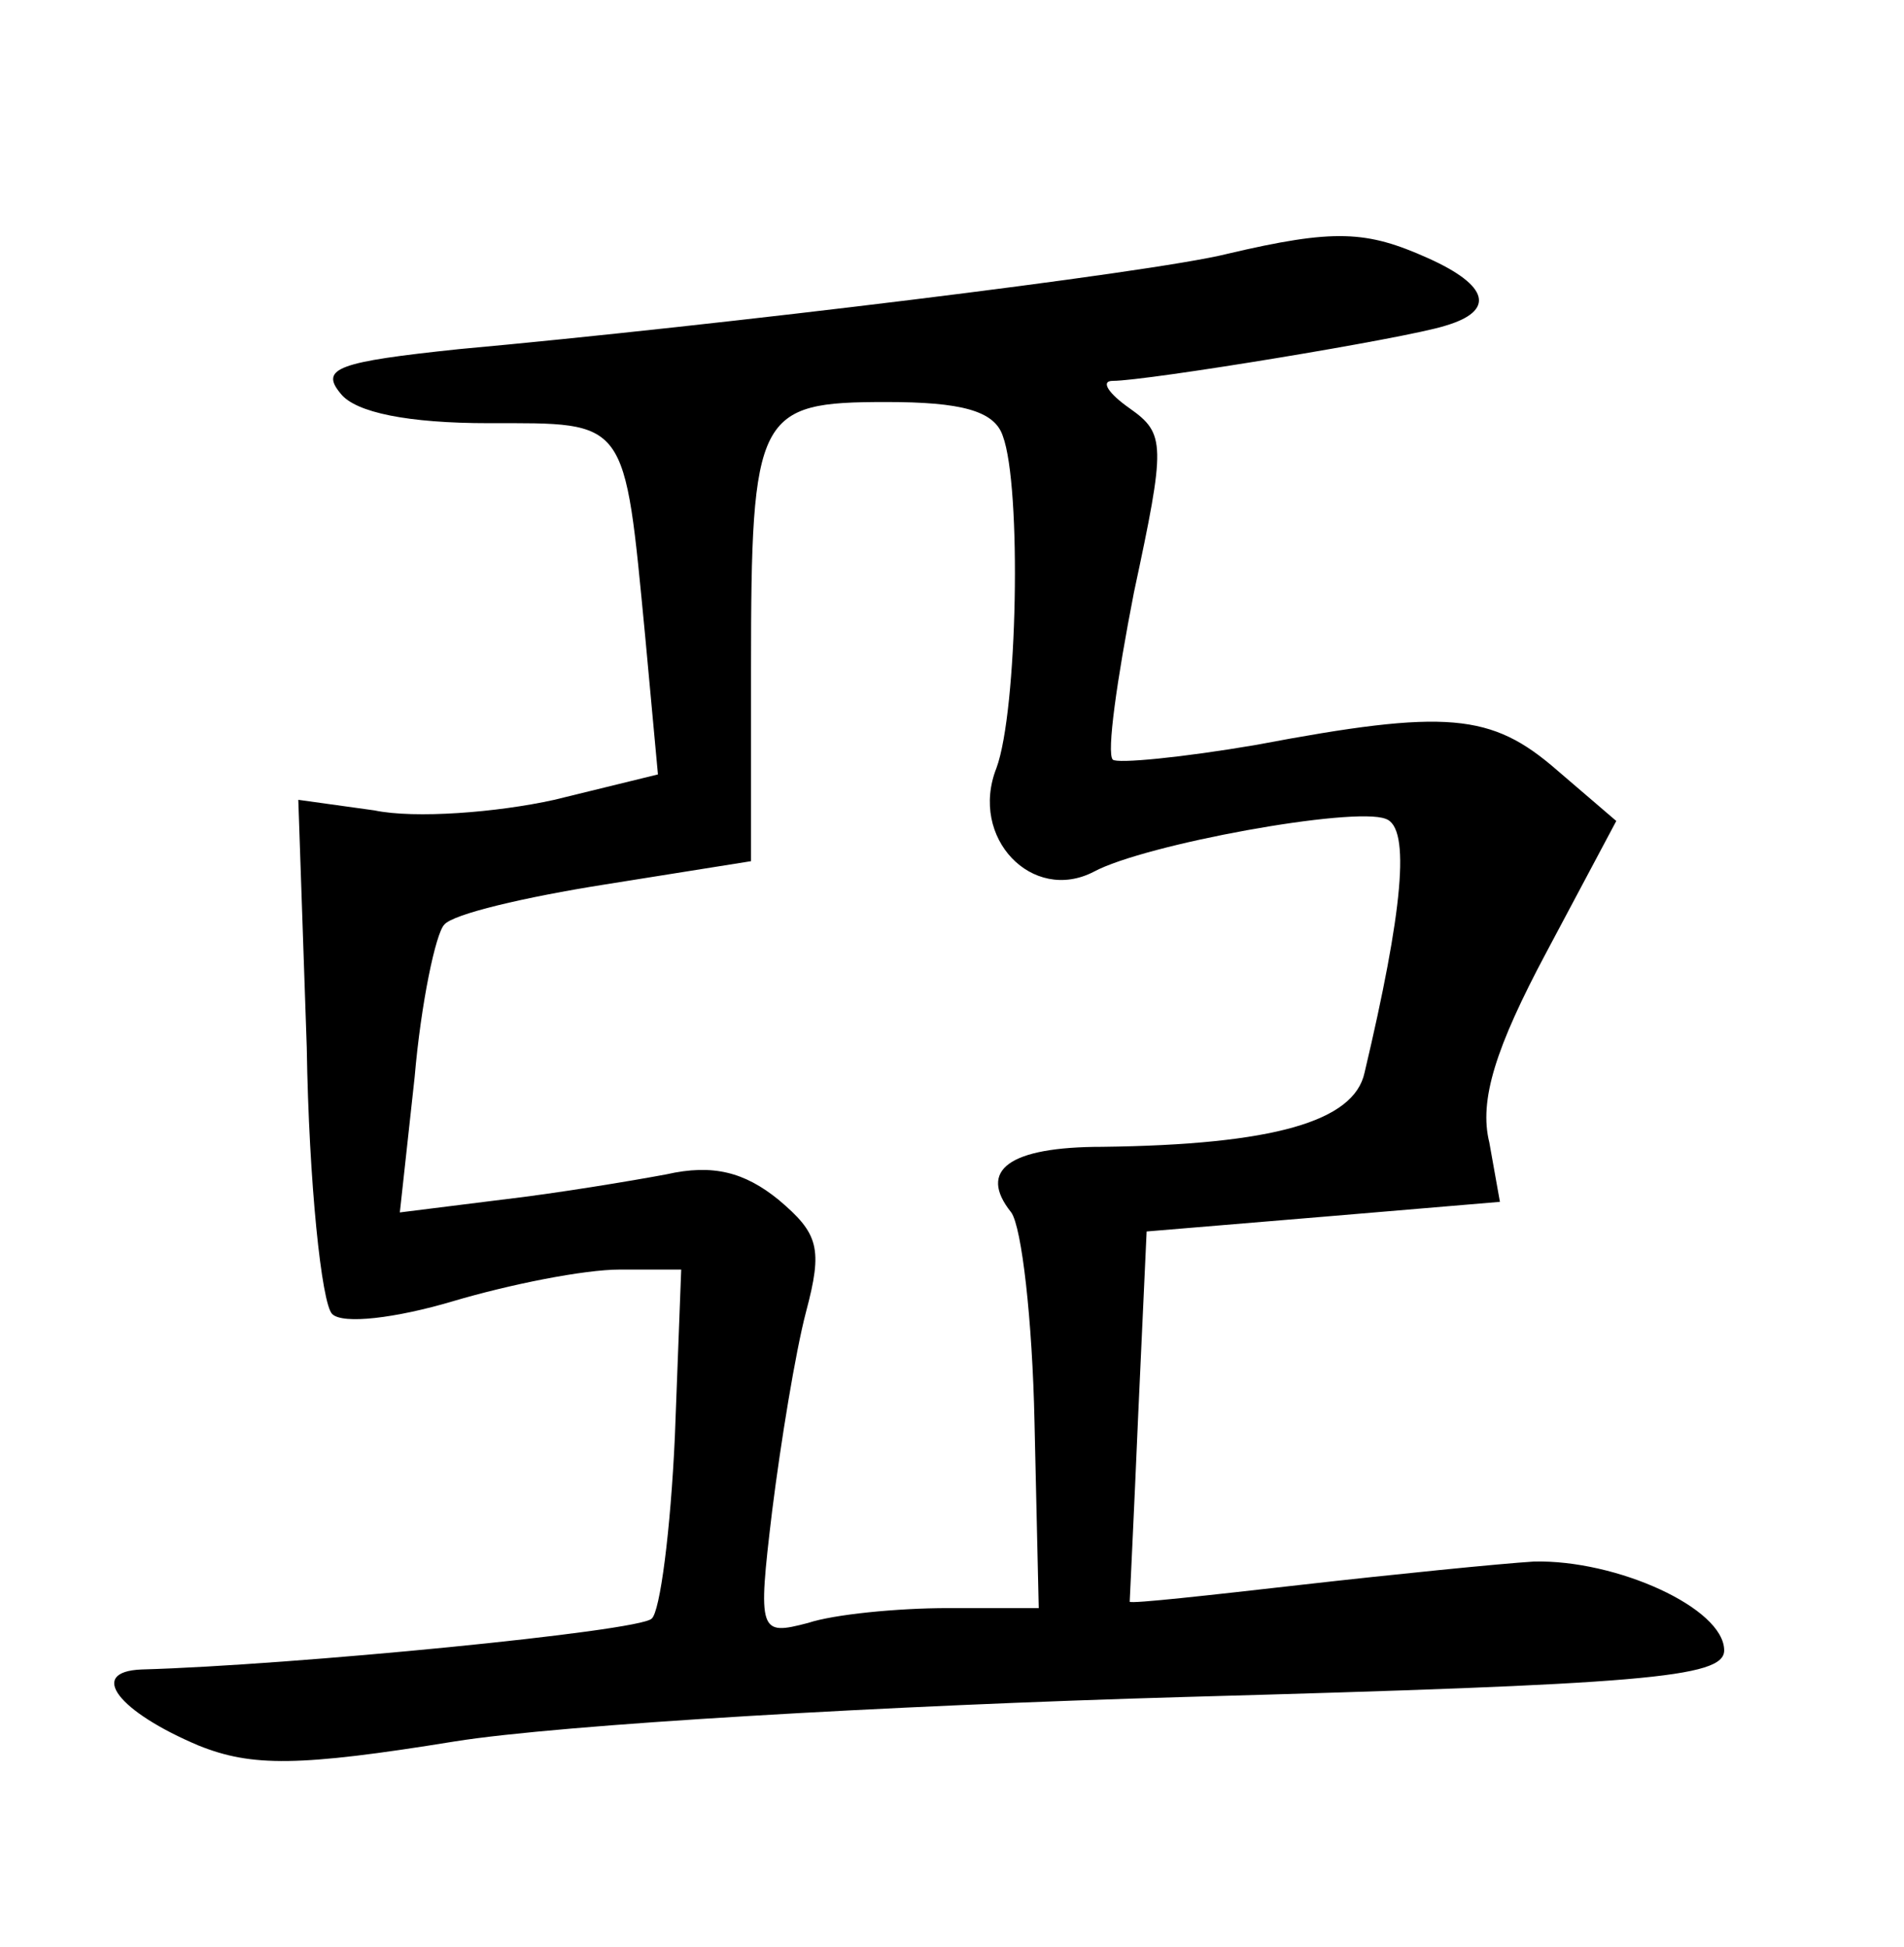 <?xml version="1.0" standalone="no"?>
<!DOCTYPE svg PUBLIC "-//W3C//DTD SVG 20010904//EN"
 "http://www.w3.org/TR/2001/REC-SVG-20010904/DTD/svg10.dtd">
<svg version="1.0" xmlns="http://www.w3.org/2000/svg"
 width="90pt" height="92pt" viewBox="0 0 90 92"
 preserveAspectRatio="xMidYMid meet">
<g transform="translate(0,92) scale(0.1,-0.1)"
fill="#000000" stroke="none">
<path d="M580 800 c-36 -9 -242 -34 -363 -45 -57 -6 -66 -9 -56 -21 7 -9 32
-14 70 -14 66 0 64 3 74 -101 l6 -65 -49 -12 c-27 -6 -66 -9 -85 -5 l-36 5 4
-117 c1 -64 7 -121 12 -126 5 -5 30 -2 57 6 27 8 62 15 79 15 l29 0 -3 -79
c-2 -44 -7 -83 -11 -86 -6 -6 -170 -22 -241 -24 -26 -1 -11 -20 27 -36 25 -10
47 -10 121 2 50 8 205 17 345 21 216 6 255 9 255 22 0 20 -51 43 -90 42 -16
-1 -66 -6 -110 -11 -44 -5 -80 -9 -81 -8 0 1 2 41 4 88 l4 87 84 7 83 7 -5 28
c-5 20 3 45 27 90 l33 62 -28 24 c-31 27 -52 29 -142 12 -35 -6 -66 -9 -68 -7
-3 3 2 38 10 79 15 70 15 75 -2 87 -10 7 -14 13 -8 13 16 0 138 20 157 26 24
7 21 19 -8 32 -29 13 -44 14 -95 2z m-106 -86 c9 -24 7 -130 -3 -157 -13 -33
17 -64 46 -49 24 13 123 31 138 25 12 -4 8 -44 -10 -120 -5 -23 -43 -34 -124
-35 -44 0 -59 -11 -43 -31 5 -7 10 -51 11 -99 l2 -88 -43 0 c-24 0 -54 -3 -66
-7 -23 -6 -24 -5 -17 53 4 32 11 75 16 94 8 30 6 37 -13 53 -16 13 -31 17 -53
12 -16 -3 -52 -9 -78 -12 l-48 -6 7 64 c3 35 10 68 14 72 4 5 38 13 76 19 l69
11 0 91 c0 121 3 126 64 126 35 0 51 -4 55 -16z"/>
</g>
</svg>
